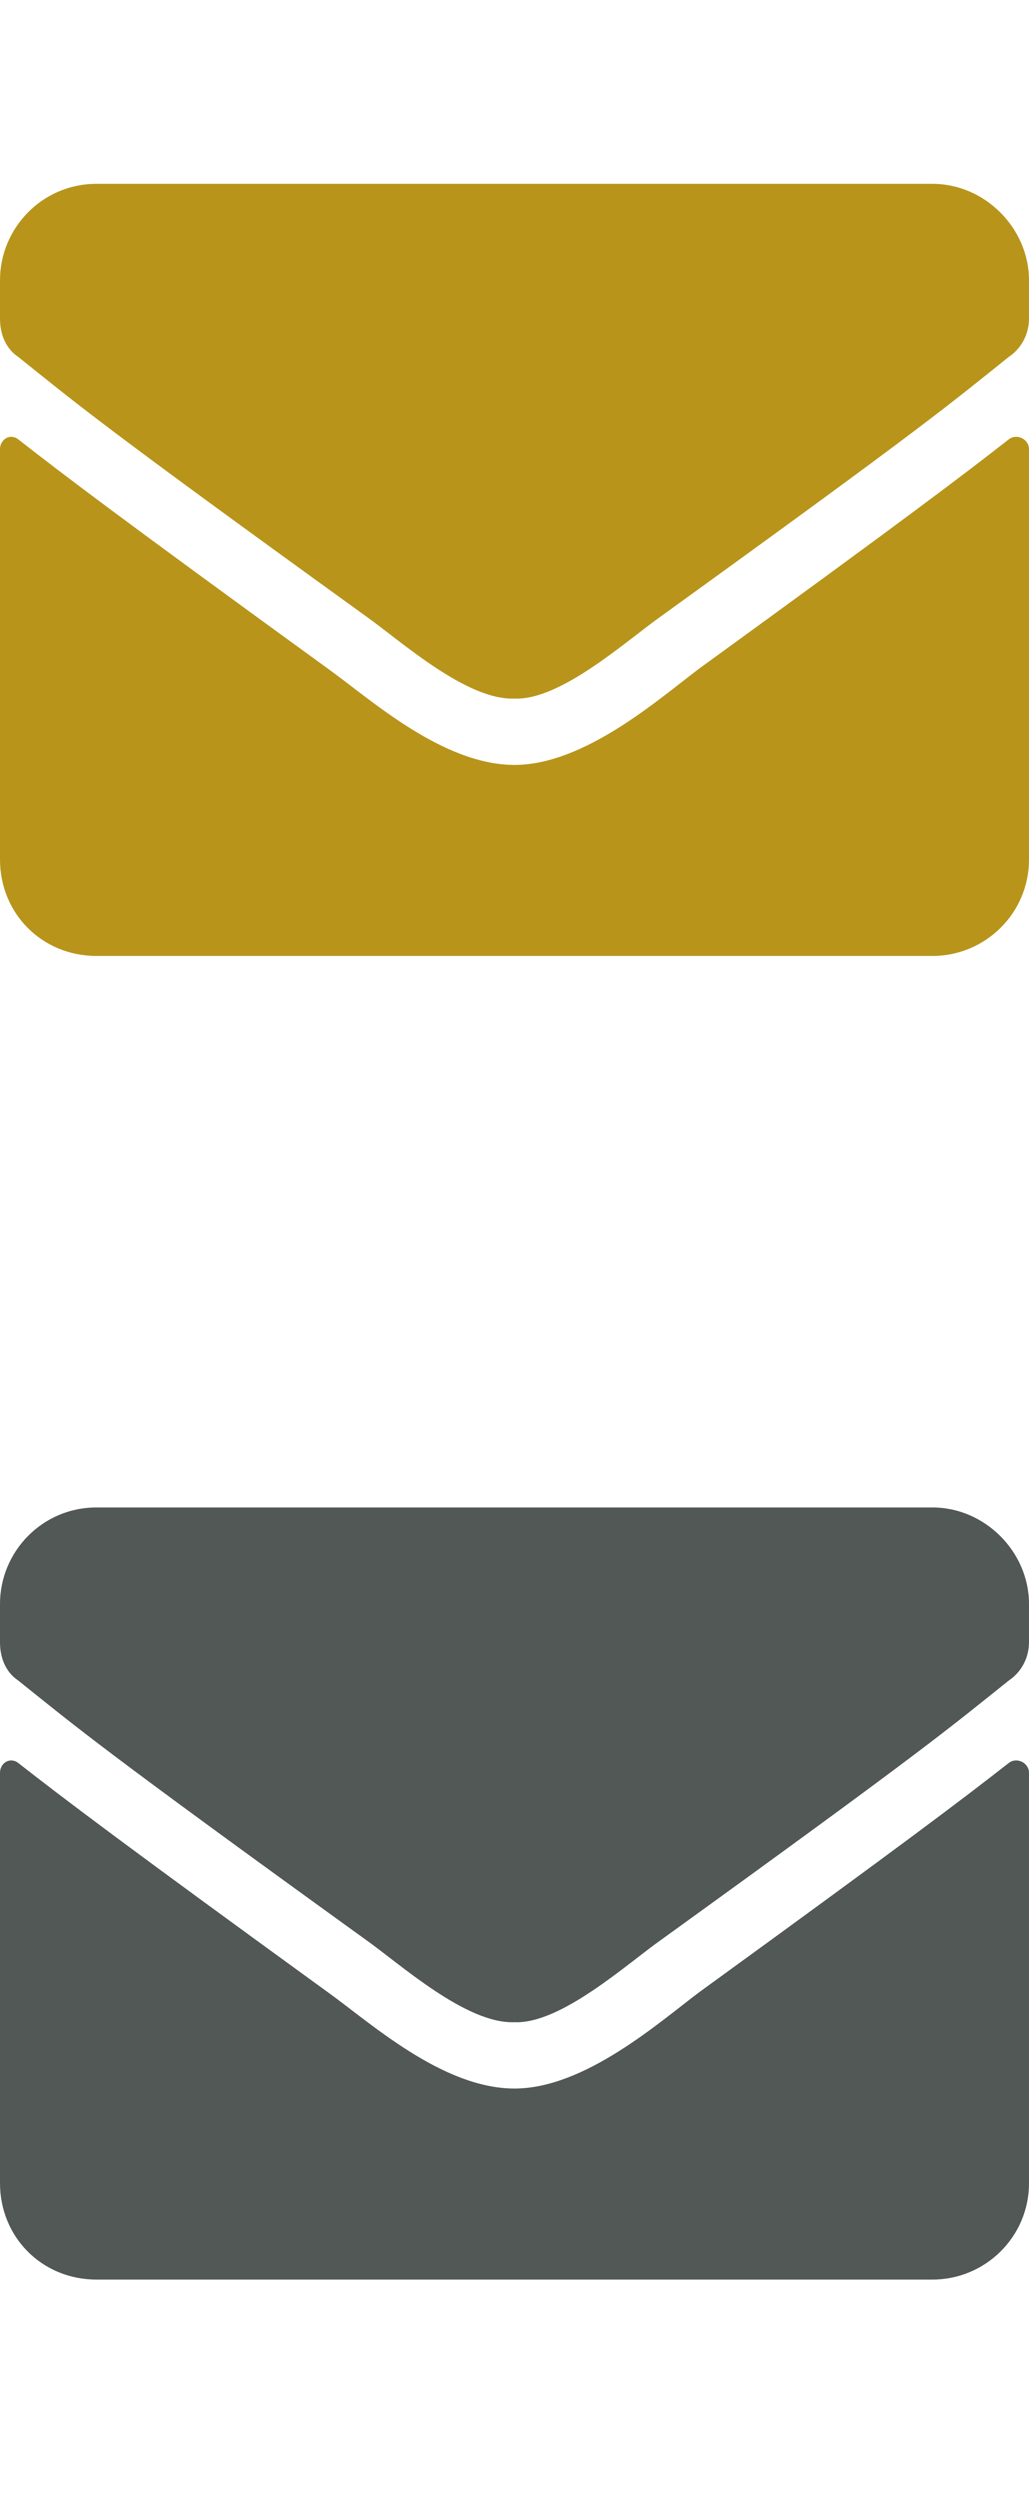 <svg width="14" height="34" viewBox="0 0 14 34" fill="none" xmlns="http://www.w3.org/2000/svg">
<path d="M13.727 23.973C13.098 24.465 12.305 25.066 9.516 27.09C8.969 27.5 7.957 28.402 7 28.402C6.016 28.402 5.031 27.5 4.457 27.09C1.668 25.066 0.875 24.465 0.246 23.973C0.137 23.891 0 23.973 0 24.109V29.688C0 30.426 0.574 31 1.312 31H12.688C13.398 31 14 30.426 14 29.688V24.109C14 23.973 13.836 23.891 13.727 23.973ZM7 27.5C7.629 27.527 8.531 26.707 8.996 26.379C12.633 23.754 12.906 23.508 13.727 22.852C13.891 22.742 14 22.551 14 22.332V21.812C14 21.102 13.398 20.5 12.688 20.5H1.312C0.574 20.5 0 21.102 0 21.812V22.332C0 22.551 0.082 22.742 0.246 22.852C1.066 23.508 1.34 23.754 4.977 26.379C5.441 26.707 6.344 27.527 7 27.5Z" fill="#515855"/>
<path d="M13.727 5.973C13.098 6.465 12.305 7.066 9.516 9.09C8.969 9.5 7.957 10.402 7 10.402C6.016 10.402 5.031 9.5 4.457 9.09C1.668 7.066 0.875 6.465 0.246 5.973C0.137 5.891 0 5.973 0 6.109V11.688C0 12.426 0.574 13 1.312 13H12.688C13.398 13 14 12.426 14 11.688V6.109C14 5.973 13.836 5.891 13.727 5.973ZM7 9.5C7.629 9.527 8.531 8.707 8.996 8.379C12.633 5.754 12.906 5.508 13.727 4.852C13.891 4.742 14 4.551 14 4.332V3.812C14 3.102 13.398 2.5 12.688 2.5H1.312C0.574 2.5 0 3.102 0 3.812V4.332C0 4.551 0.082 4.742 0.246 4.852C1.066 5.508 1.34 5.754 4.977 8.379C5.441 8.707 6.344 9.527 7 9.5Z" fill="#B8951A"/>
</svg>
